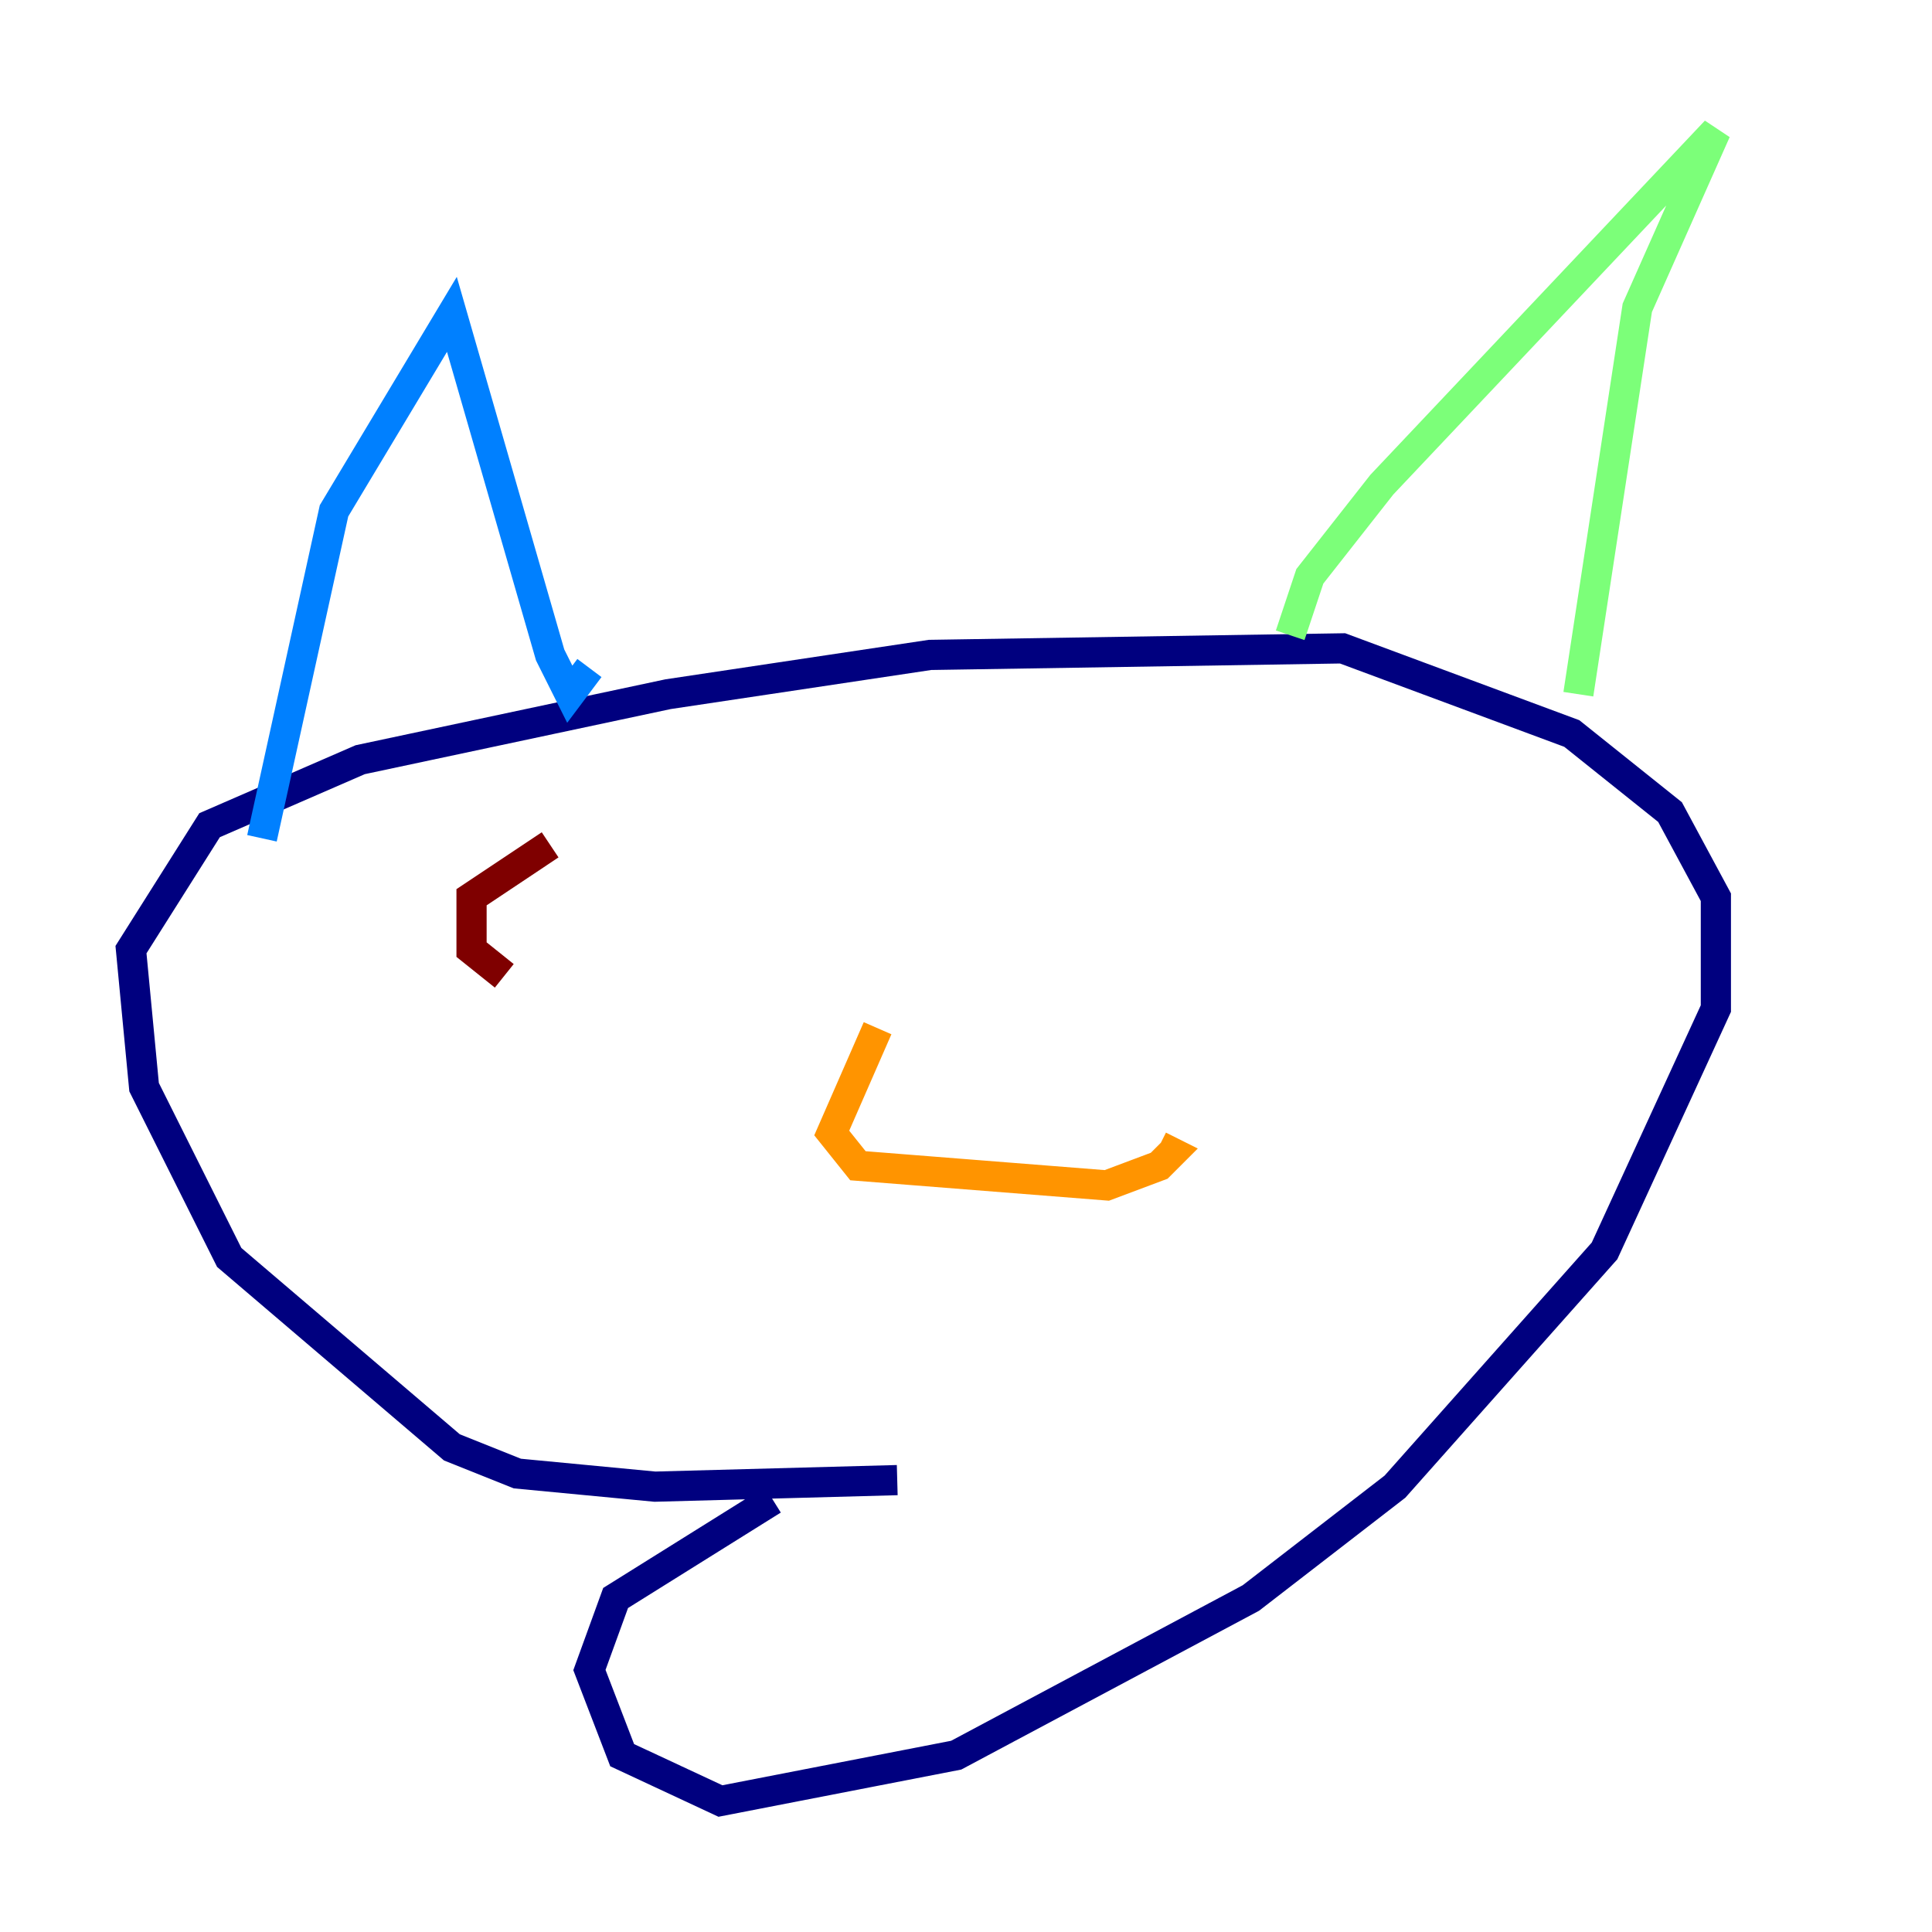 <?xml version="1.0" encoding="utf-8" ?>
<svg baseProfile="tiny" height="128" version="1.2" viewBox="0,0,128,128" width="128" xmlns="http://www.w3.org/2000/svg" xmlns:ev="http://www.w3.org/2001/xml-events" xmlns:xlink="http://www.w3.org/1999/xlink"><defs /><polyline fill="none" points="59.444,98.061 43.39,98.495 34.278,97.627 29.939,95.891 15.186,83.308 9.546,72.027 8.678,62.915 13.885,54.671 23.864,50.332 44.258,45.993 61.614,43.39 88.949,42.956 104.136,48.597 110.644,53.803 113.681,59.444 113.681,66.82 106.305,82.875 92.42,98.495 82.875,105.871 63.349,116.285 47.729,119.322 41.22,116.285 39.051,110.644 40.786,105.871 51.2,99.363" stroke="#00007f" stroke-width="2" /><polyline fill="none" points="17.356,55.539 22.129,33.844 29.939,20.827 36.447,43.39 37.749,45.993 39.051,44.258" stroke="#0080ff" stroke-width="2" /><polyline fill="none" points="85.478,42.088 86.78,38.183 91.552,32.108 113.681,8.678 108.475,20.393 104.57,45.993" stroke="#7cff79" stroke-width="2" /><polyline fill="none" points="58.142,68.122 55.105,75.064 56.841,77.234 73.329,78.536 76.8,77.234 77.668,76.366 76.8,75.932" stroke="#ff9400" stroke-width="2" /><polyline fill="none" points="33.41,64.651 31.241,62.915 31.241,59.444 36.447,55.973" stroke="#7f0000" stroke-width="2" /></svg>